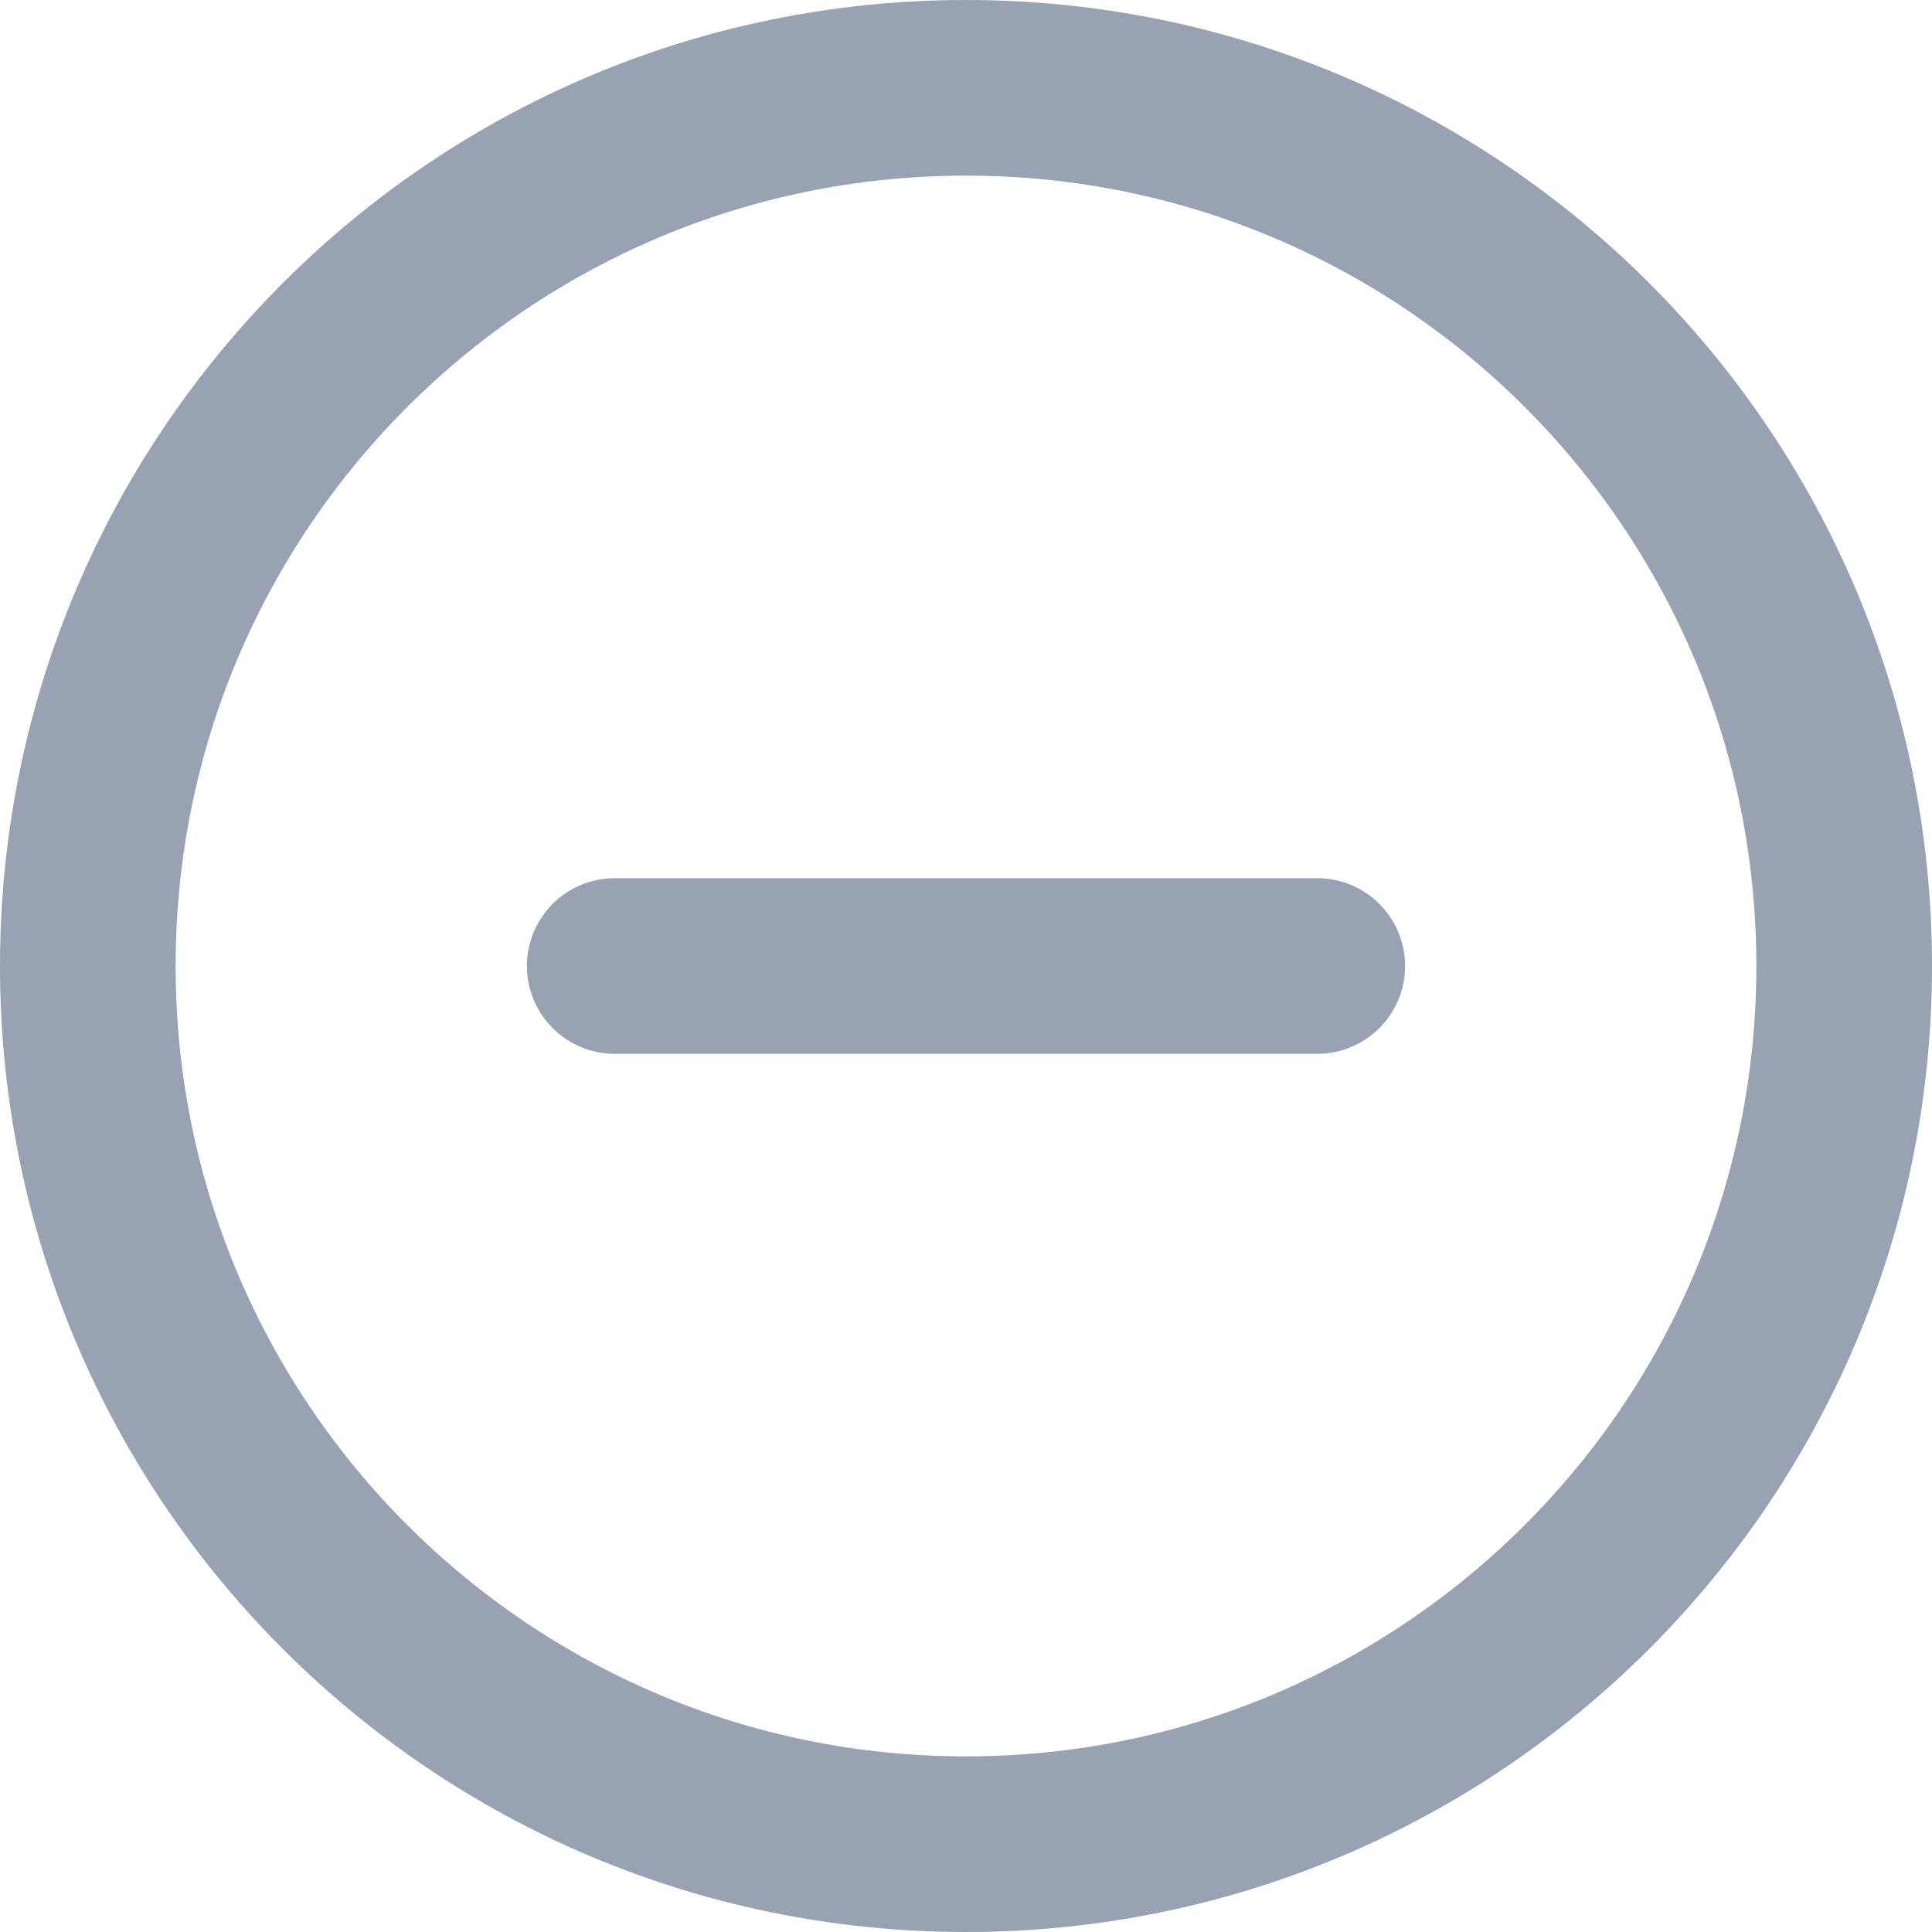 <svg width="22" height="22" viewBox="0 0 22 22" fill="none" xmlns="http://www.w3.org/2000/svg">
    <path d="M7 11H15M21 11C21 16.523 16.523 21 11 21C5.477 21 1 16.523 1 11C1 5.477 5.477 1 11 1C16.523 1 21 5.477 21 11Z" stroke="#98A2B3" stroke-width="2" stroke-linecap="round" stroke-linejoin="round"/>
</svg>
